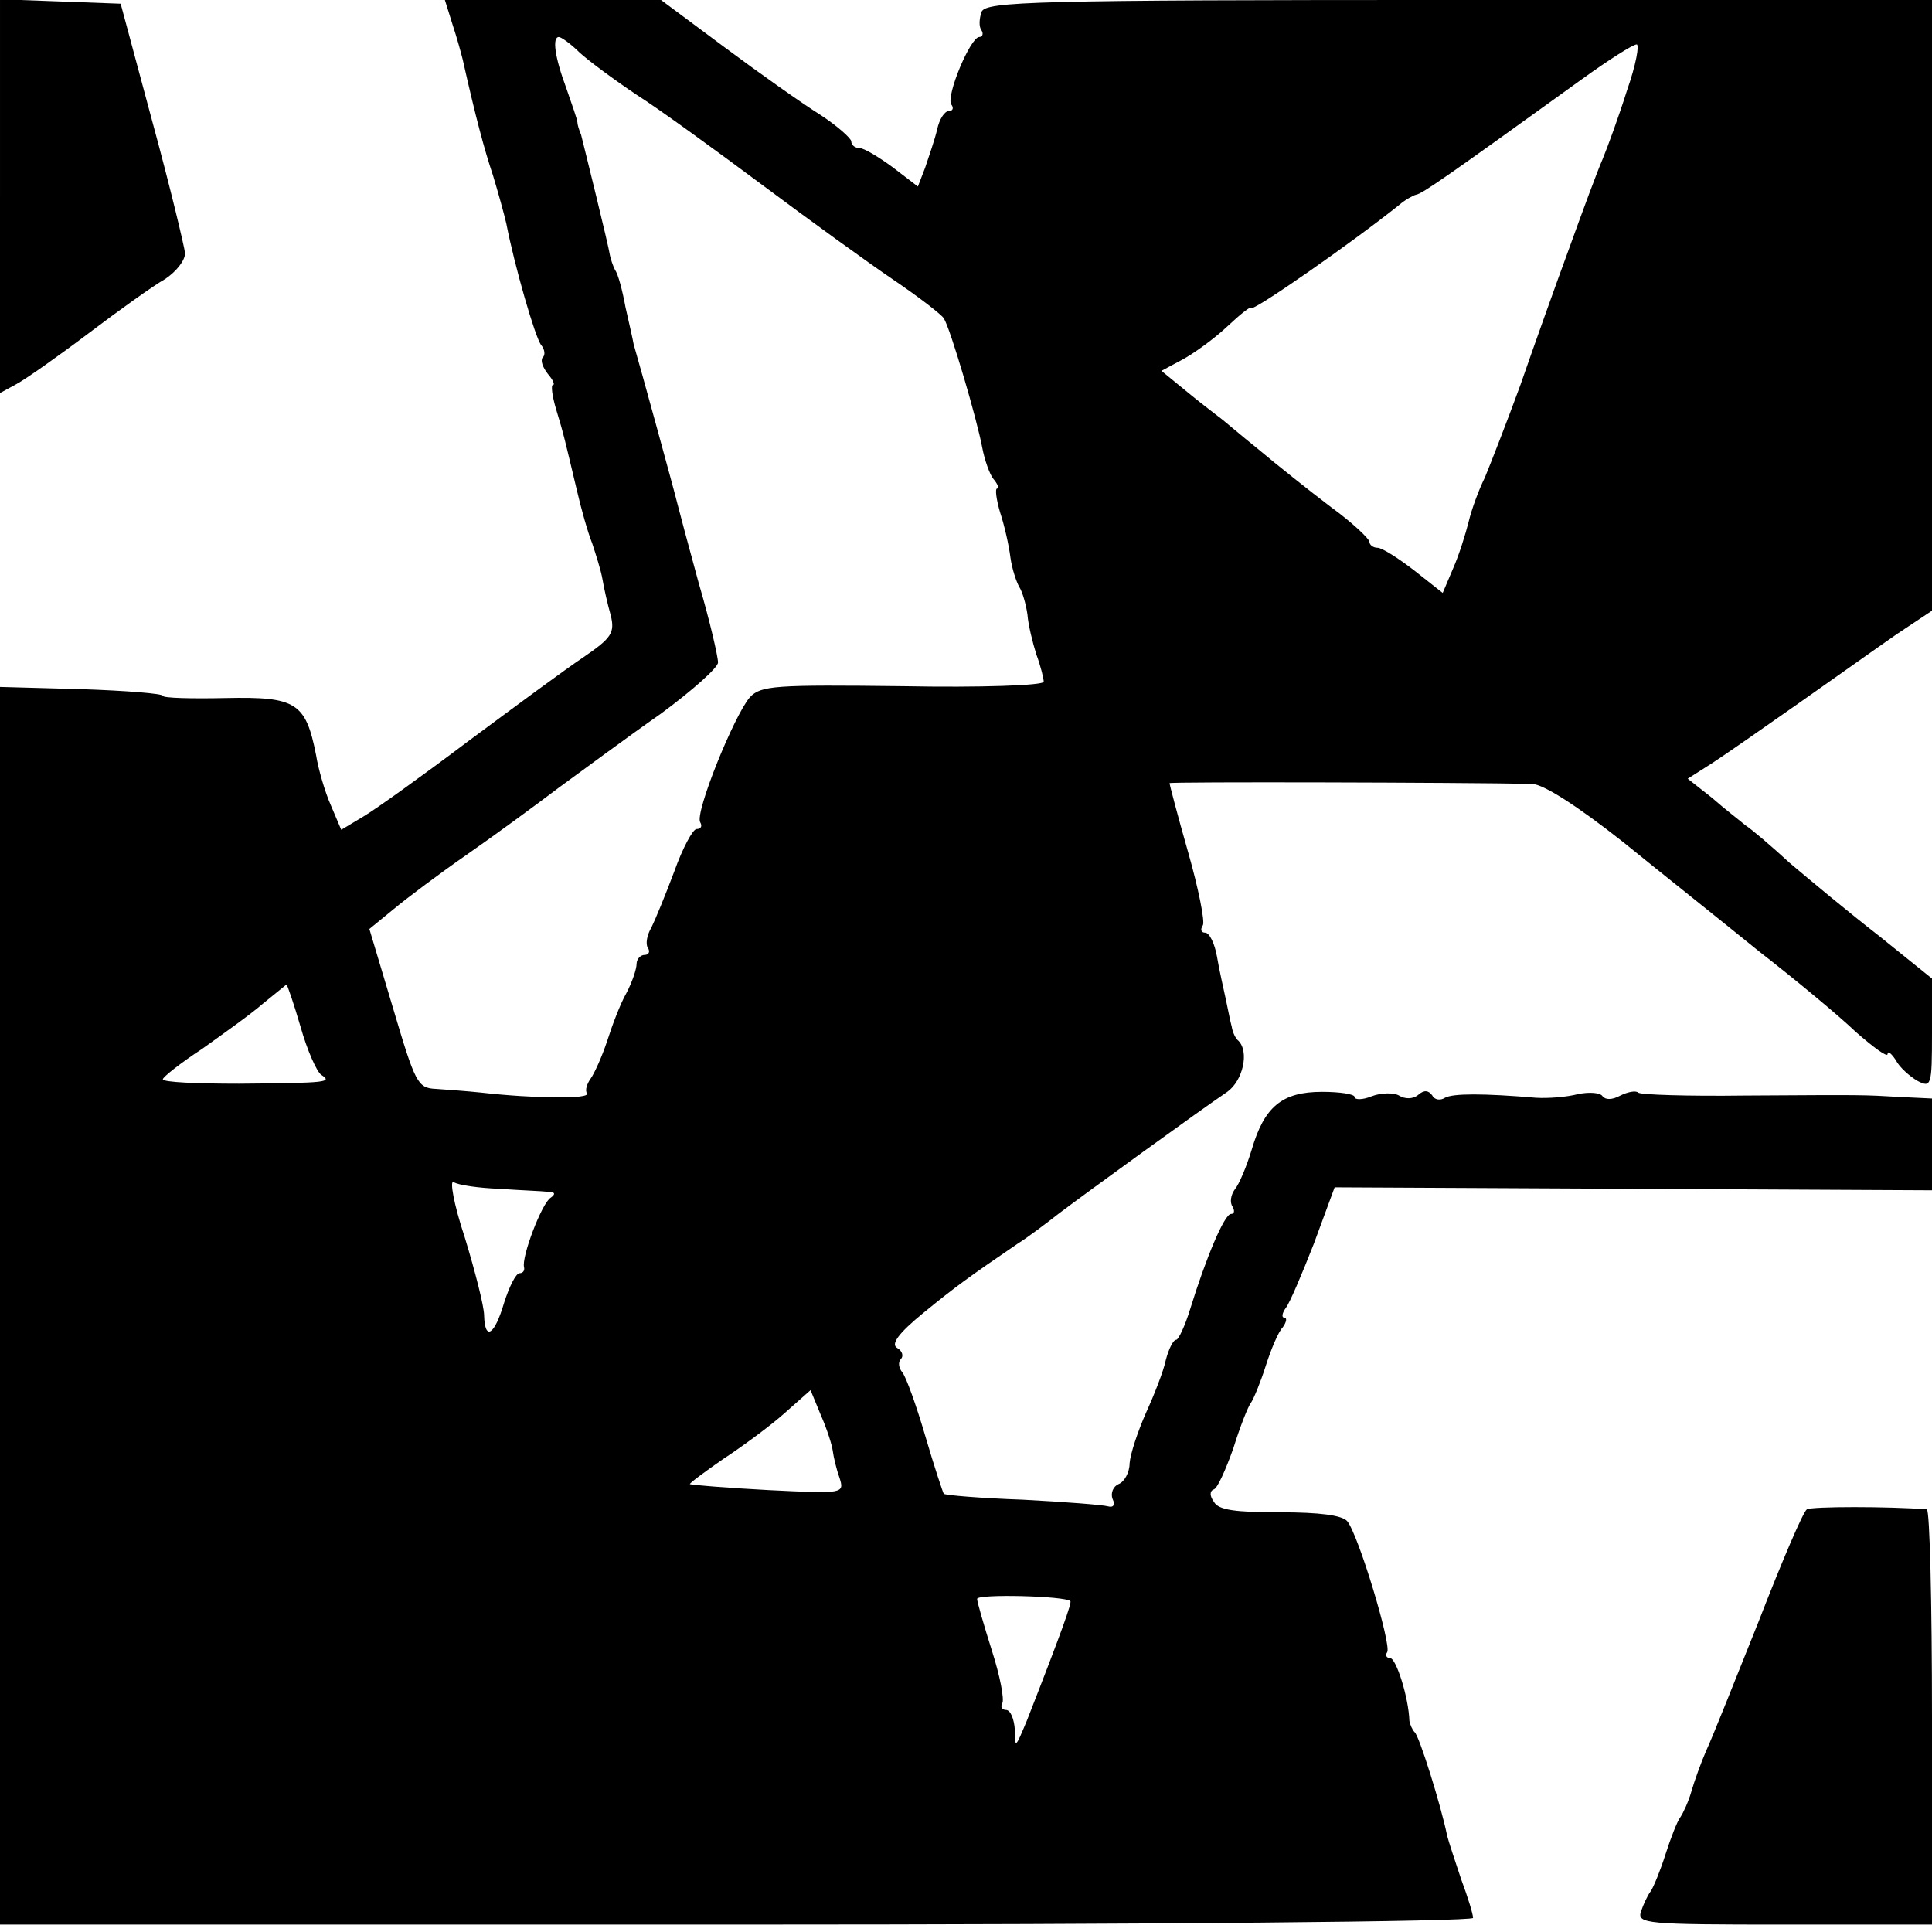 <?xml version="1.0" standalone="no"?>
<!DOCTYPE svg PUBLIC "-//W3C//DTD SVG 20010904//EN"
 "http://www.w3.org/TR/2001/REC-SVG-20010904/DTD/svg10.dtd">
<svg version="1.0" xmlns="http://www.w3.org/2000/svg"
 width="261pt" height="261pt" viewBox="0 0 261 261"
 preserveAspectRatio="xMidYMid meet">
<g transform="translate(0,261) scale(0.1,-0.1)"
fill="#000000" stroke="none">
<path d="M0 2345 l0 -266 22 12 c13 7 57 38 98 69 41 31 87 64 103 73 15 10
27 25 27 35 -1 9 -20 89 -44 177 l-43 160 -81 3 -82 3 0 -266z"/>
<path d="M611 2578 c6 -18 12 -40 14 -48 18 -80 29 -121 41 -157 7 -23 15 -52
18 -65 11 -57 39 -154 47 -164 5 -6 6 -14 2 -17 -3 -4 0 -13 7 -22 7 -8 10
-15 7 -15 -3 0 -1 -15 4 -32 11 -36 12 -42 28 -109 6 -26 15 -58 21 -73 5 -15
12 -37 14 -49 2 -12 7 -34 11 -48 6 -24 1 -31 -37 -57 -24 -16 -93 -67 -155
-113 -61 -46 -125 -92 -142 -102 l-30 -18 -14 33 c-8 18 -17 49 -20 68 -14 71
-27 79 -122 77 -47 -1 -85 0 -85 3 0 3 -50 7 -110 9 l-110 3 0 -836 0 -836
995 0 c561 0 995 4 995 9 0 5 -7 28 -16 52 -8 24 -17 51 -19 59 -8 40 -38 136
-44 140 -3 3 -6 10 -7 15 -1 32 -18 85 -26 85 -5 0 -7 4 -4 8 6 10 -39 159
-54 177 -7 8 -37 12 -91 12 -60 0 -83 3 -89 14 -6 8 -6 15 0 17 5 2 16 27 26
55 9 29 20 57 24 62 4 6 13 28 20 50 7 22 17 46 23 52 5 7 6 13 2 13 -4 0 -3
6 2 13 5 6 22 46 38 87 l28 76 404 -2 403 -2 0 62 0 62 -42 2 c-53 3 -45 3
-211 2 -76 -1 -141 1 -144 4 -3 3 -14 1 -24 -4 -11 -6 -20 -6 -24 -1 -3 5 -18
6 -33 3 -15 -4 -40 -6 -57 -5 -71 6 -112 6 -123 0 -6 -4 -14 -3 -17 3 -5 7
-11 8 -19 1 -7 -6 -18 -6 -26 -1 -7 4 -24 4 -37 -1 -12 -5 -23 -5 -23 -1 0 4
-20 7 -44 7 -54 0 -78 -20 -95 -78 -7 -23 -17 -47 -23 -54 -5 -7 -7 -17 -3
-23 3 -5 3 -10 -2 -10 -9 0 -34 -60 -55 -128 -7 -23 -16 -42 -19 -42 -4 0 -10
-12 -14 -27 -3 -15 -16 -48 -27 -72 -11 -25 -21 -55 -22 -68 0 -12 -7 -25 -15
-28 -7 -3 -11 -12 -8 -20 4 -8 1 -12 -6 -10 -7 2 -58 6 -115 9 -57 2 -105 6
-107 8 -1 1 -13 37 -25 78 -12 41 -26 80 -31 86 -5 6 -6 14 -2 18 4 4 2 11 -5
15 -9 5 2 20 35 47 44 36 62 49 128 94 13 8 38 27 56 41 37 28 190 139 227
164 21 15 30 54 15 69 -4 3 -8 12 -9 19 -2 7 -5 23 -8 37 -3 14 -9 40 -12 58
-3 17 -10 32 -16 32 -5 0 -7 4 -3 10 3 5 -6 50 -20 99 -14 49 -25 91 -25 93 0
2 391 1 490 -1 16 -1 61 -30 122 -78 53 -43 136 -109 184 -148 49 -38 108 -87
131 -109 24 -21 43 -35 43 -30 0 5 5 1 11 -8 5 -10 19 -22 29 -28 19 -10 20
-7 20 64 l0 74 -72 58 c-40 31 -94 76 -120 98 -25 23 -52 46 -60 51 -7 6 -28
22 -45 37 l-33 26 33 21 c17 11 70 48 117 81 47 33 106 75 132 93 l48 32 0
413 0 412 -639 0 c-575 0 -639 -2 -645 -16 -3 -9 -4 -20 0 -25 3 -5 1 -9 -3
-9 -12 0 -45 -79 -38 -91 4 -5 2 -9 -3 -9 -6 0 -13 -11 -16 -25 -3 -13 -11
-36 -16 -51 l-10 -26 -34 26 c-19 14 -39 26 -45 26 -6 0 -11 4 -11 9 0 4 -19
21 -42 36 -24 15 -82 56 -129 91 l-86 64 -146 0 -146 0 10 -32z m172 -39 c12
-11 47 -37 77 -57 30 -19 107 -75 170 -122 63 -47 143 -105 177 -128 34 -23
65 -47 68 -52 9 -14 45 -137 52 -175 3 -16 10 -36 15 -42 6 -7 8 -13 5 -13 -3
0 -1 -15 4 -32 6 -18 12 -45 14 -61 2 -15 8 -33 12 -40 4 -6 9 -23 11 -37 1
-14 7 -38 12 -54 6 -16 10 -33 10 -37 0 -5 -86 -8 -190 -6 -173 2 -192 1 -207
-15 -21 -24 -75 -157 -67 -169 3 -5 1 -9 -5 -9 -5 0 -19 -26 -30 -57 -12 -32
-26 -66 -31 -76 -6 -10 -8 -22 -5 -27 4 -6 1 -10 -4 -10 -6 0 -11 -6 -11 -12
0 -7 -6 -25 -14 -40 -8 -14 -19 -43 -26 -65 -7 -21 -17 -43 -22 -50 -5 -7 -8
-16 -5 -20 5 -8 -72 -7 -143 1 -19 2 -47 4 -61 5 -25 1 -28 8 -58 109 l-32
107 33 27 c18 15 62 48 98 73 36 25 92 66 125 91 33 24 95 70 138 100 42 31
77 62 77 69 0 8 -11 56 -26 107 -14 51 -27 100 -29 108 -3 13 -51 188 -59 215
-1 6 -6 28 -11 50 -4 22 -10 45 -14 50 -3 6 -6 15 -7 20 -2 14 -35 147 -39
163 -3 7 -5 14 -5 17 0 3 -7 23 -15 46 -16 43 -19 69 -10 69 3 0 16 -9 28 -21z
m1415 -51 c-11 -35 -26 -76 -33 -93 -7 -16 -27 -70 -45 -120 -18 -49 -48 -133
-66 -185 -19 -52 -41 -108 -48 -125 -8 -16 -18 -43 -22 -60 -4 -16 -13 -45
-21 -63 l-14 -33 -38 30 c-22 17 -44 31 -50 31 -6 0 -11 4 -11 8 0 4 -23 26
-52 47 -29 22 -73 57 -98 78 -25 20 -49 41 -55 45 -5 4 -25 19 -43 34 l-33 27
28 15 c15 8 43 28 61 45 17 16 32 28 32 25 0 -7 135 87 200 139 8 7 19 13 23
14 8 1 41 24 224 156 36 26 69 47 74 47 4 0 -1 -28 -13 -62z m-1792 -1265 c9
-32 22 -61 28 -65 15 -10 10 -11 -111 -12 -57 0 -103 2 -103 6 0 3 24 22 53
41 28 20 66 47 82 61 17 14 31 25 32 26 1 0 10 -26 19 -57z m269 -219 c27 -2
57 -3 65 -4 10 0 11 -3 4 -8 -12 -7 -40 -81 -36 -94 1 -5 -2 -8 -6 -8 -5 0
-14 -18 -21 -40 -13 -44 -26 -52 -27 -17 0 12 -12 59 -26 105 -15 45 -21 79
-15 75 6 -4 34 -8 62 -9z m450 -354 c1 -8 5 -25 9 -36 7 -22 6 -22 -96 -17
-57 3 -104 7 -106 8 -1 1 19 16 45 34 26 17 64 45 83 62 l35 31 14 -34 c8 -18
15 -40 16 -48z m321 -203 c2 -2 -10 -37 -59 -162 -15 -36 -16 -38 -16 -12 -1
15 -6 27 -12 27 -5 0 -8 4 -5 9 3 5 -3 37 -14 71 -11 35 -20 66 -20 70 0 7
119 4 126 -3z"/>
<path d="M2441 571 c-5 -3 -34 -71 -65 -151 -32 -80 -63 -158 -71 -175 -7 -16
-16 -41 -20 -55 -4 -14 -11 -29 -15 -35 -4 -5 -13 -28 -20 -50 -7 -22 -16 -44
-20 -50 -4 -5 -10 -18 -13 -27 -6 -17 7 -18 193 -18 l200 0 0 280 c0 154 -3
280 -7 281 -52 4 -155 4 -162 0z"/>
</g>
</svg>
